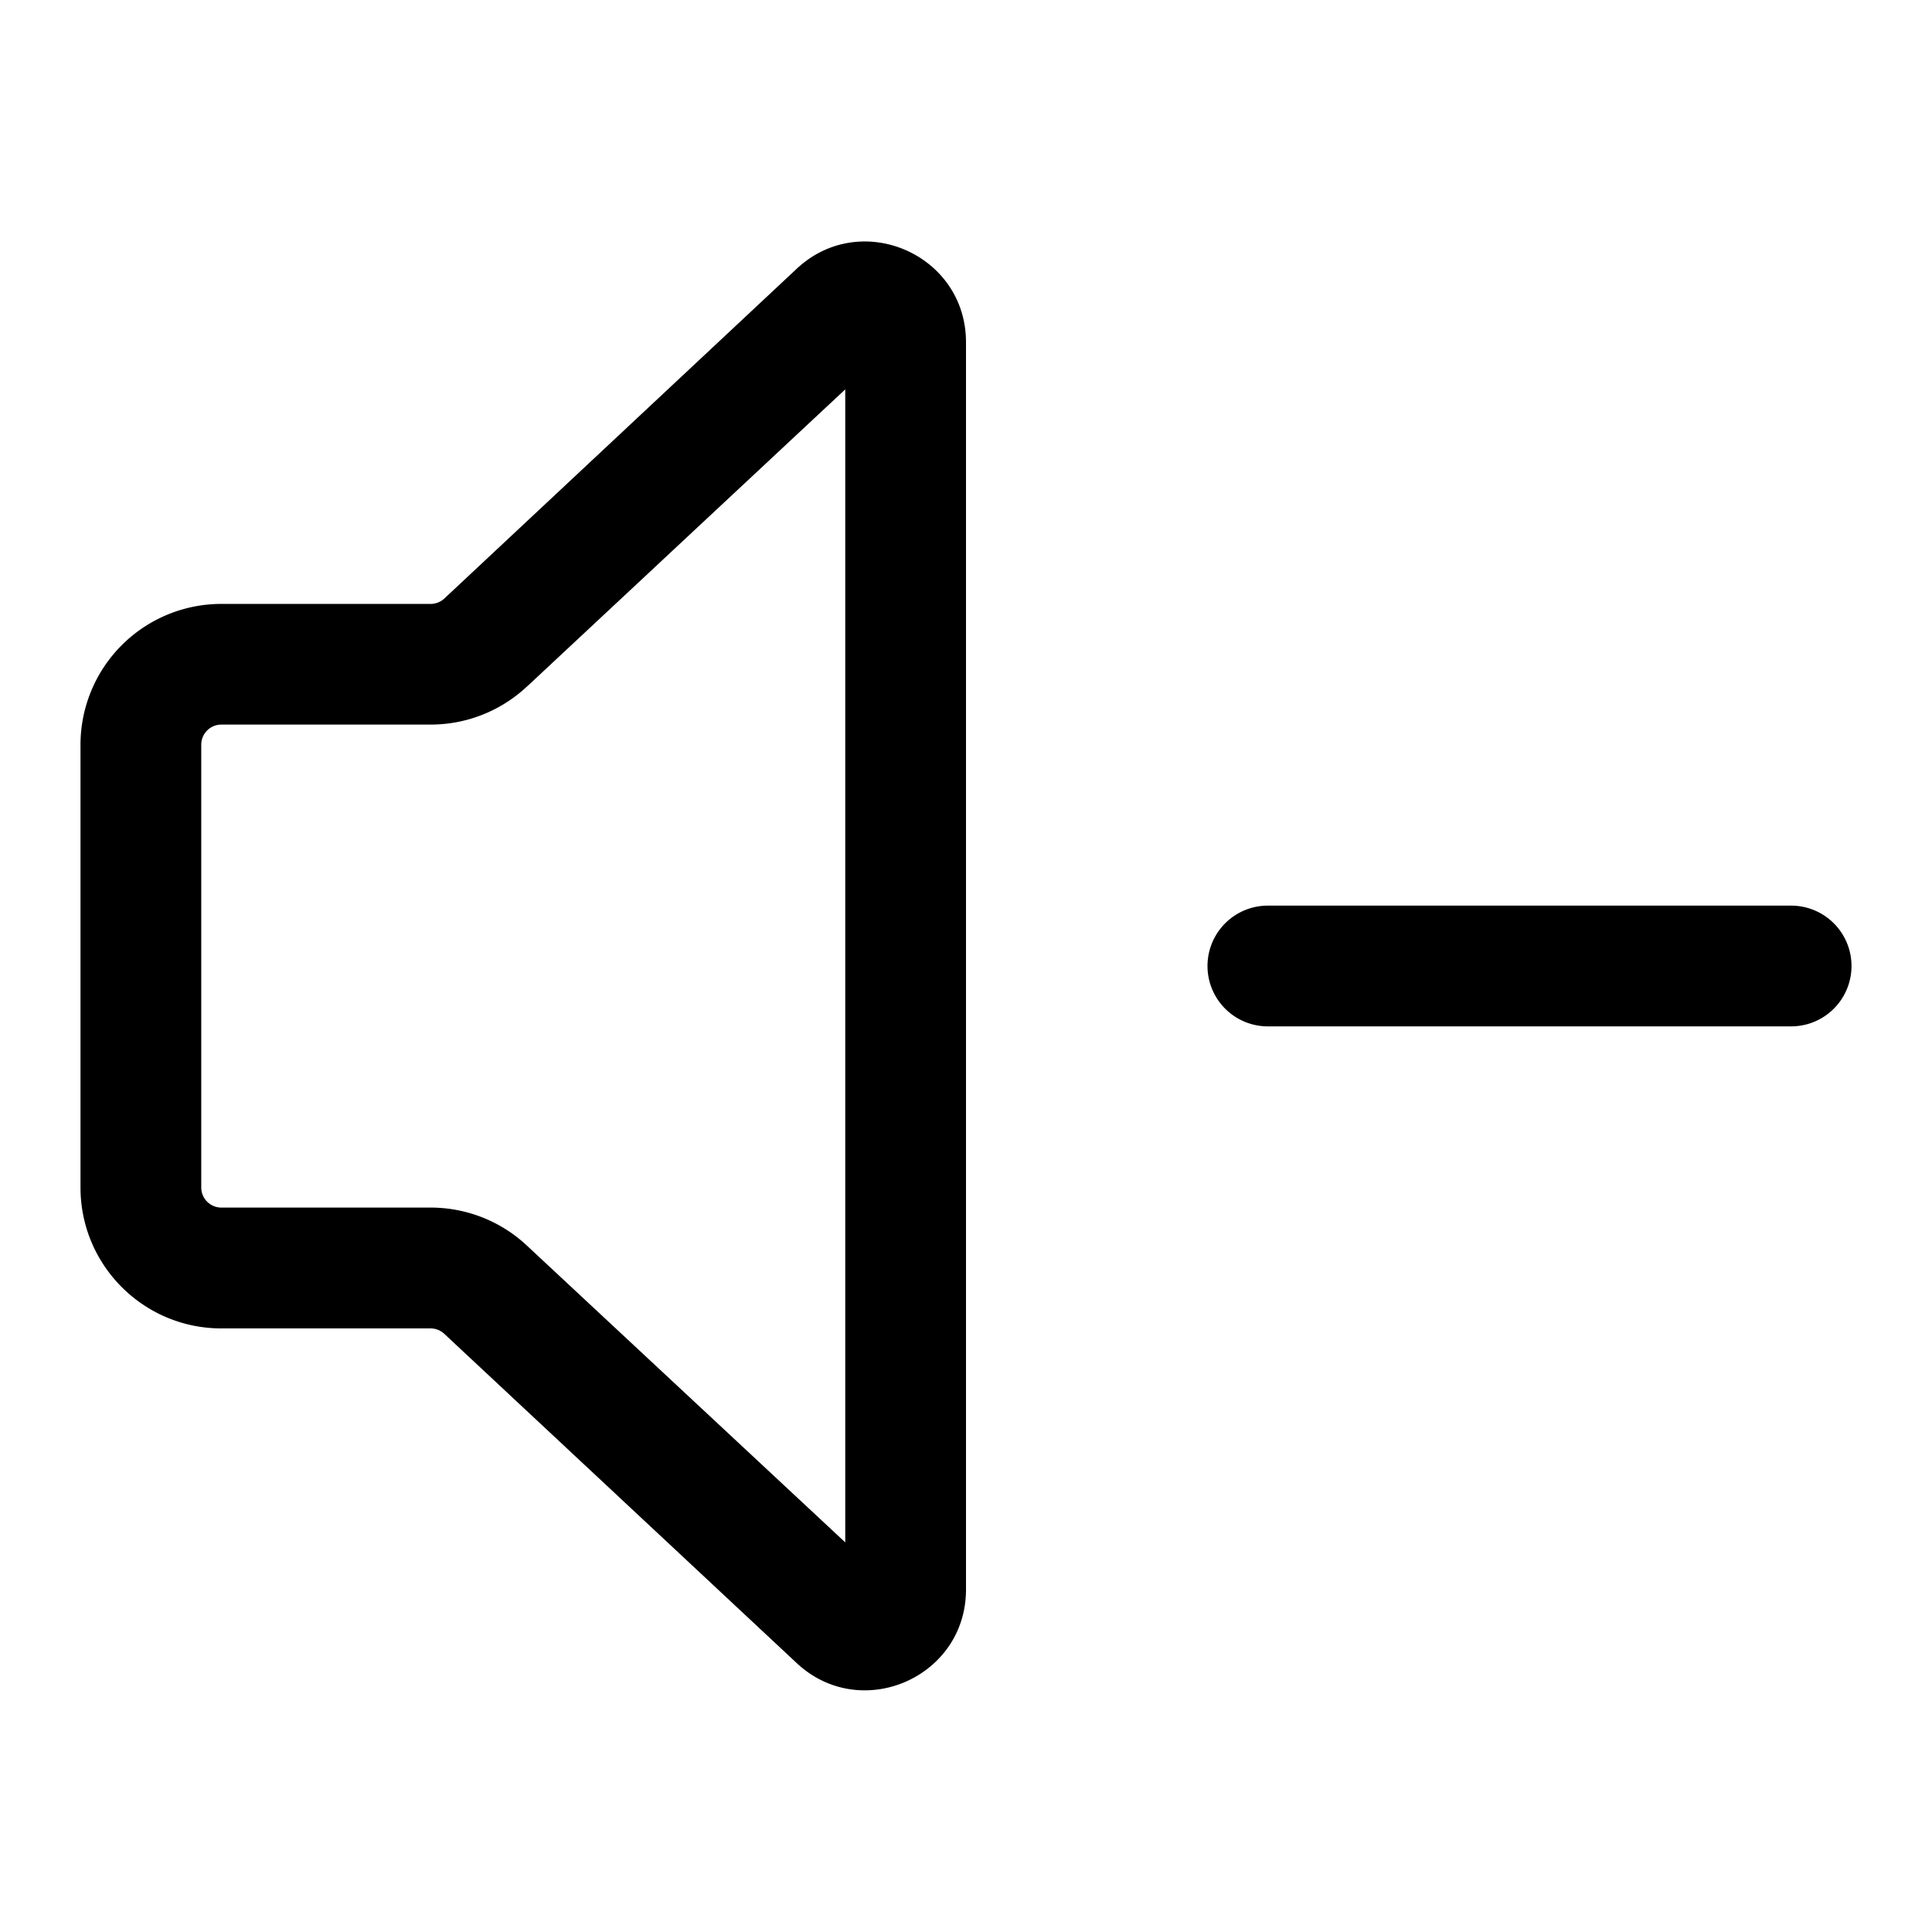 <svg xmlns="http://www.w3.org/2000/svg" width="24" height="24"><path fill-rule="evenodd" d="M12 4.252c0-1.1-1.318-1.663-2.113-.904L5.522 7.433a.25.25 0 01-.173.069H2.75A1.75 1.75 0 001 9.252v5.5c0 .966.784 1.75 1.75 1.75h2.6a.25.25 0 01.172.07l4.365 4.078c.795.759 2.113.195 2.113-.904V4.252zM6.558 8.518L10.5 4.837V19.16l-3.942-3.675a1.75 1.75 0 00-1.209-.484H2.75a.25.25 0 01-.25-.25v-5.5a.25.25 0 01.25-.25h2.6c.45 0 .882-.173 1.208-.484z"/><path d="M15.75 11.25a.75.75 0 000 1.5h6.5a.75.75 0 000-1.5h-6.5z"/></svg>